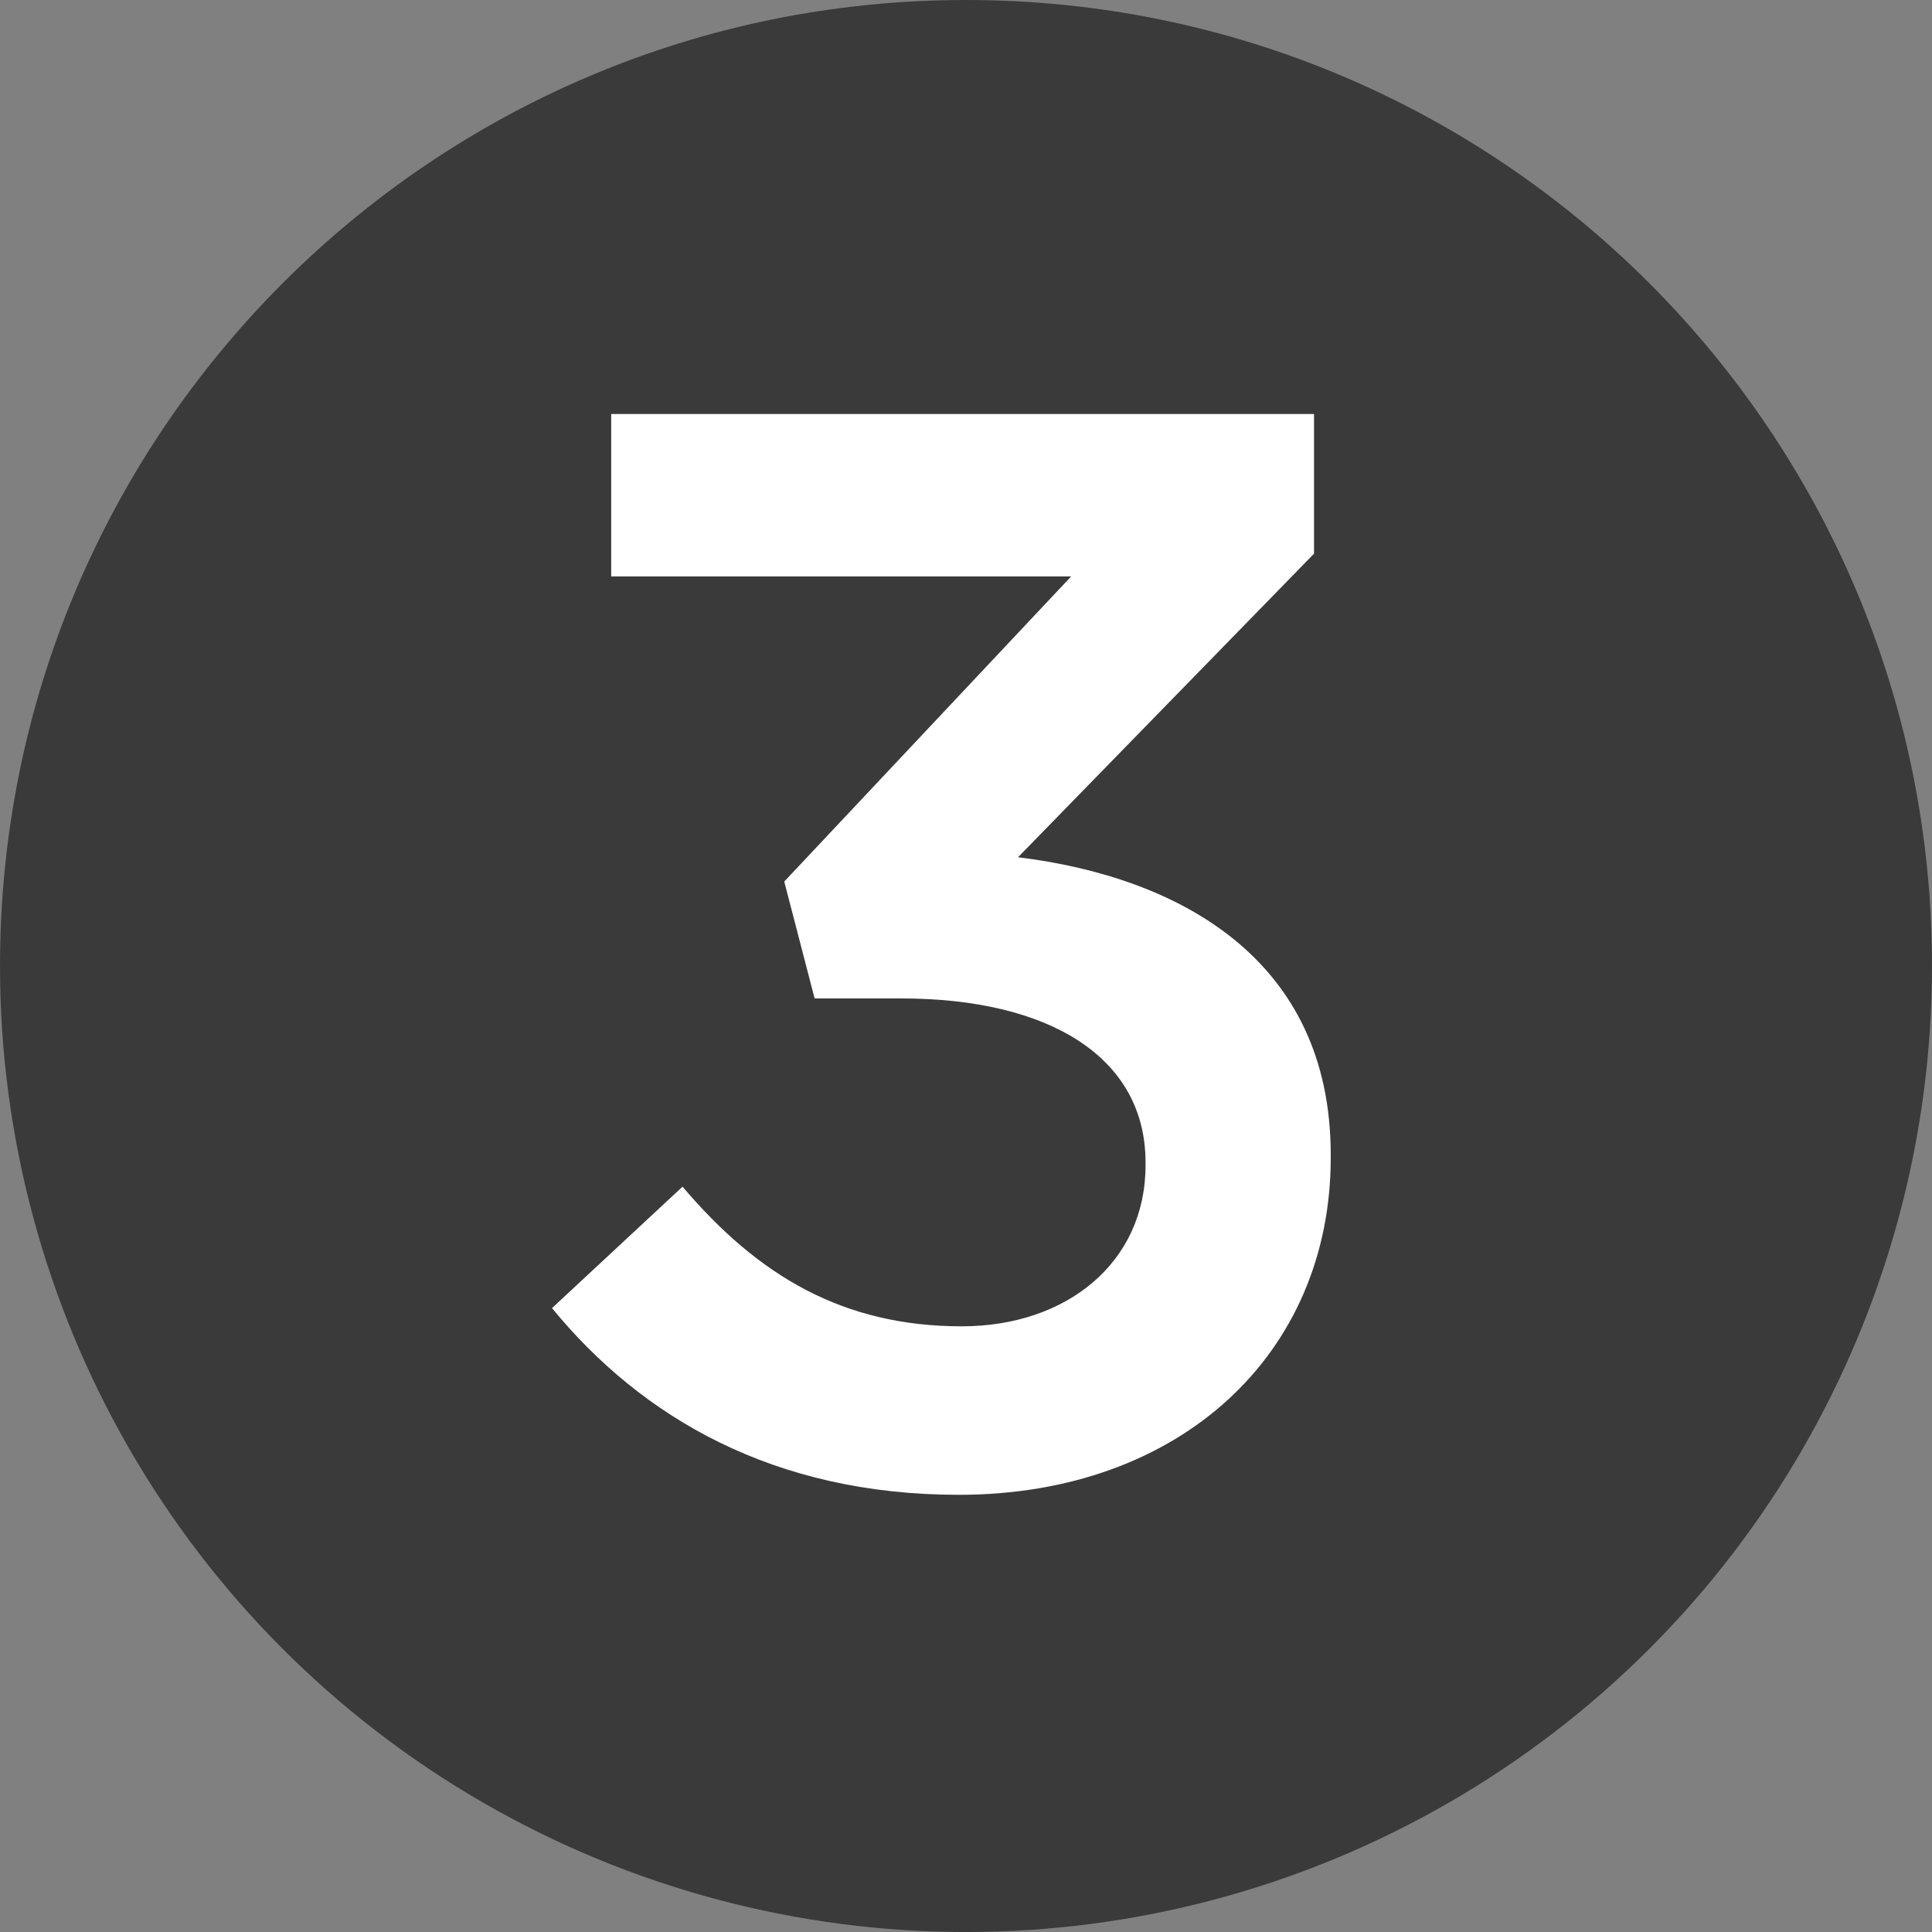 <?xml version="1.0" encoding="UTF-8"?>
<svg width="14px" height="14px" viewBox="0 0 14 14" version="1.1" xmlns="http://www.w3.org/2000/svg" xmlns:xlink="http://www.w3.org/1999/xlink">
    <rect x="0" y="0" width="14" height="14" fill="#808080" stroke="none"/>
    <!-- Generator: Sketch 46.2 (44496) - http://www.bohemiancoding.com/sketch -->
    <title>Group 3</title>
    <desc>Created with Sketch.</desc>
    <defs></defs>
    <g id="Page-1" stroke="none" stroke-width="1" fill="none" fill-rule="evenodd">
        <g id="1215" transform="translate(-717, -468)">
            <g id="Group-3" transform="translate(717, 468)">
                <path d="M0,7 C-3.72657051e-08,9.501 1.334,11.812 3.5,13.062 C5.666,14.313 8.334,14.313 10.5,13.062 C12.666,11.812 14,9.501 14,7 C14,3.134 10.866,0 7,0 C3.134,0 0,3.134 0,7 Z" id="Shape-Copy" fill="#3A3A3A" fill-rule="nonzero"></path>
                <path d="M6.948,10.832 C8.554,10.832 9.643,9.809 9.643,8.39 L9.643,8.368 C9.643,6.949 8.543,6.355 7.377,6.212 L9.522,4.012 L9.522,3 L4.429,3 L4.429,4.177 L7.762,4.177 L5.683,6.388 L5.903,7.235 L6.53,7.235 C7.608,7.235 8.301,7.664 8.301,8.423 L8.301,8.445 C8.301,9.149 7.729,9.611 6.97,9.611 C6.112,9.611 5.496,9.248 4.946,8.599 L4,9.479 C4.649,10.271 5.606,10.832 6.948,10.832 Z" id="3" fill="#FFFFFF"></path>
            </g>
        </g>
    </g>
</svg>